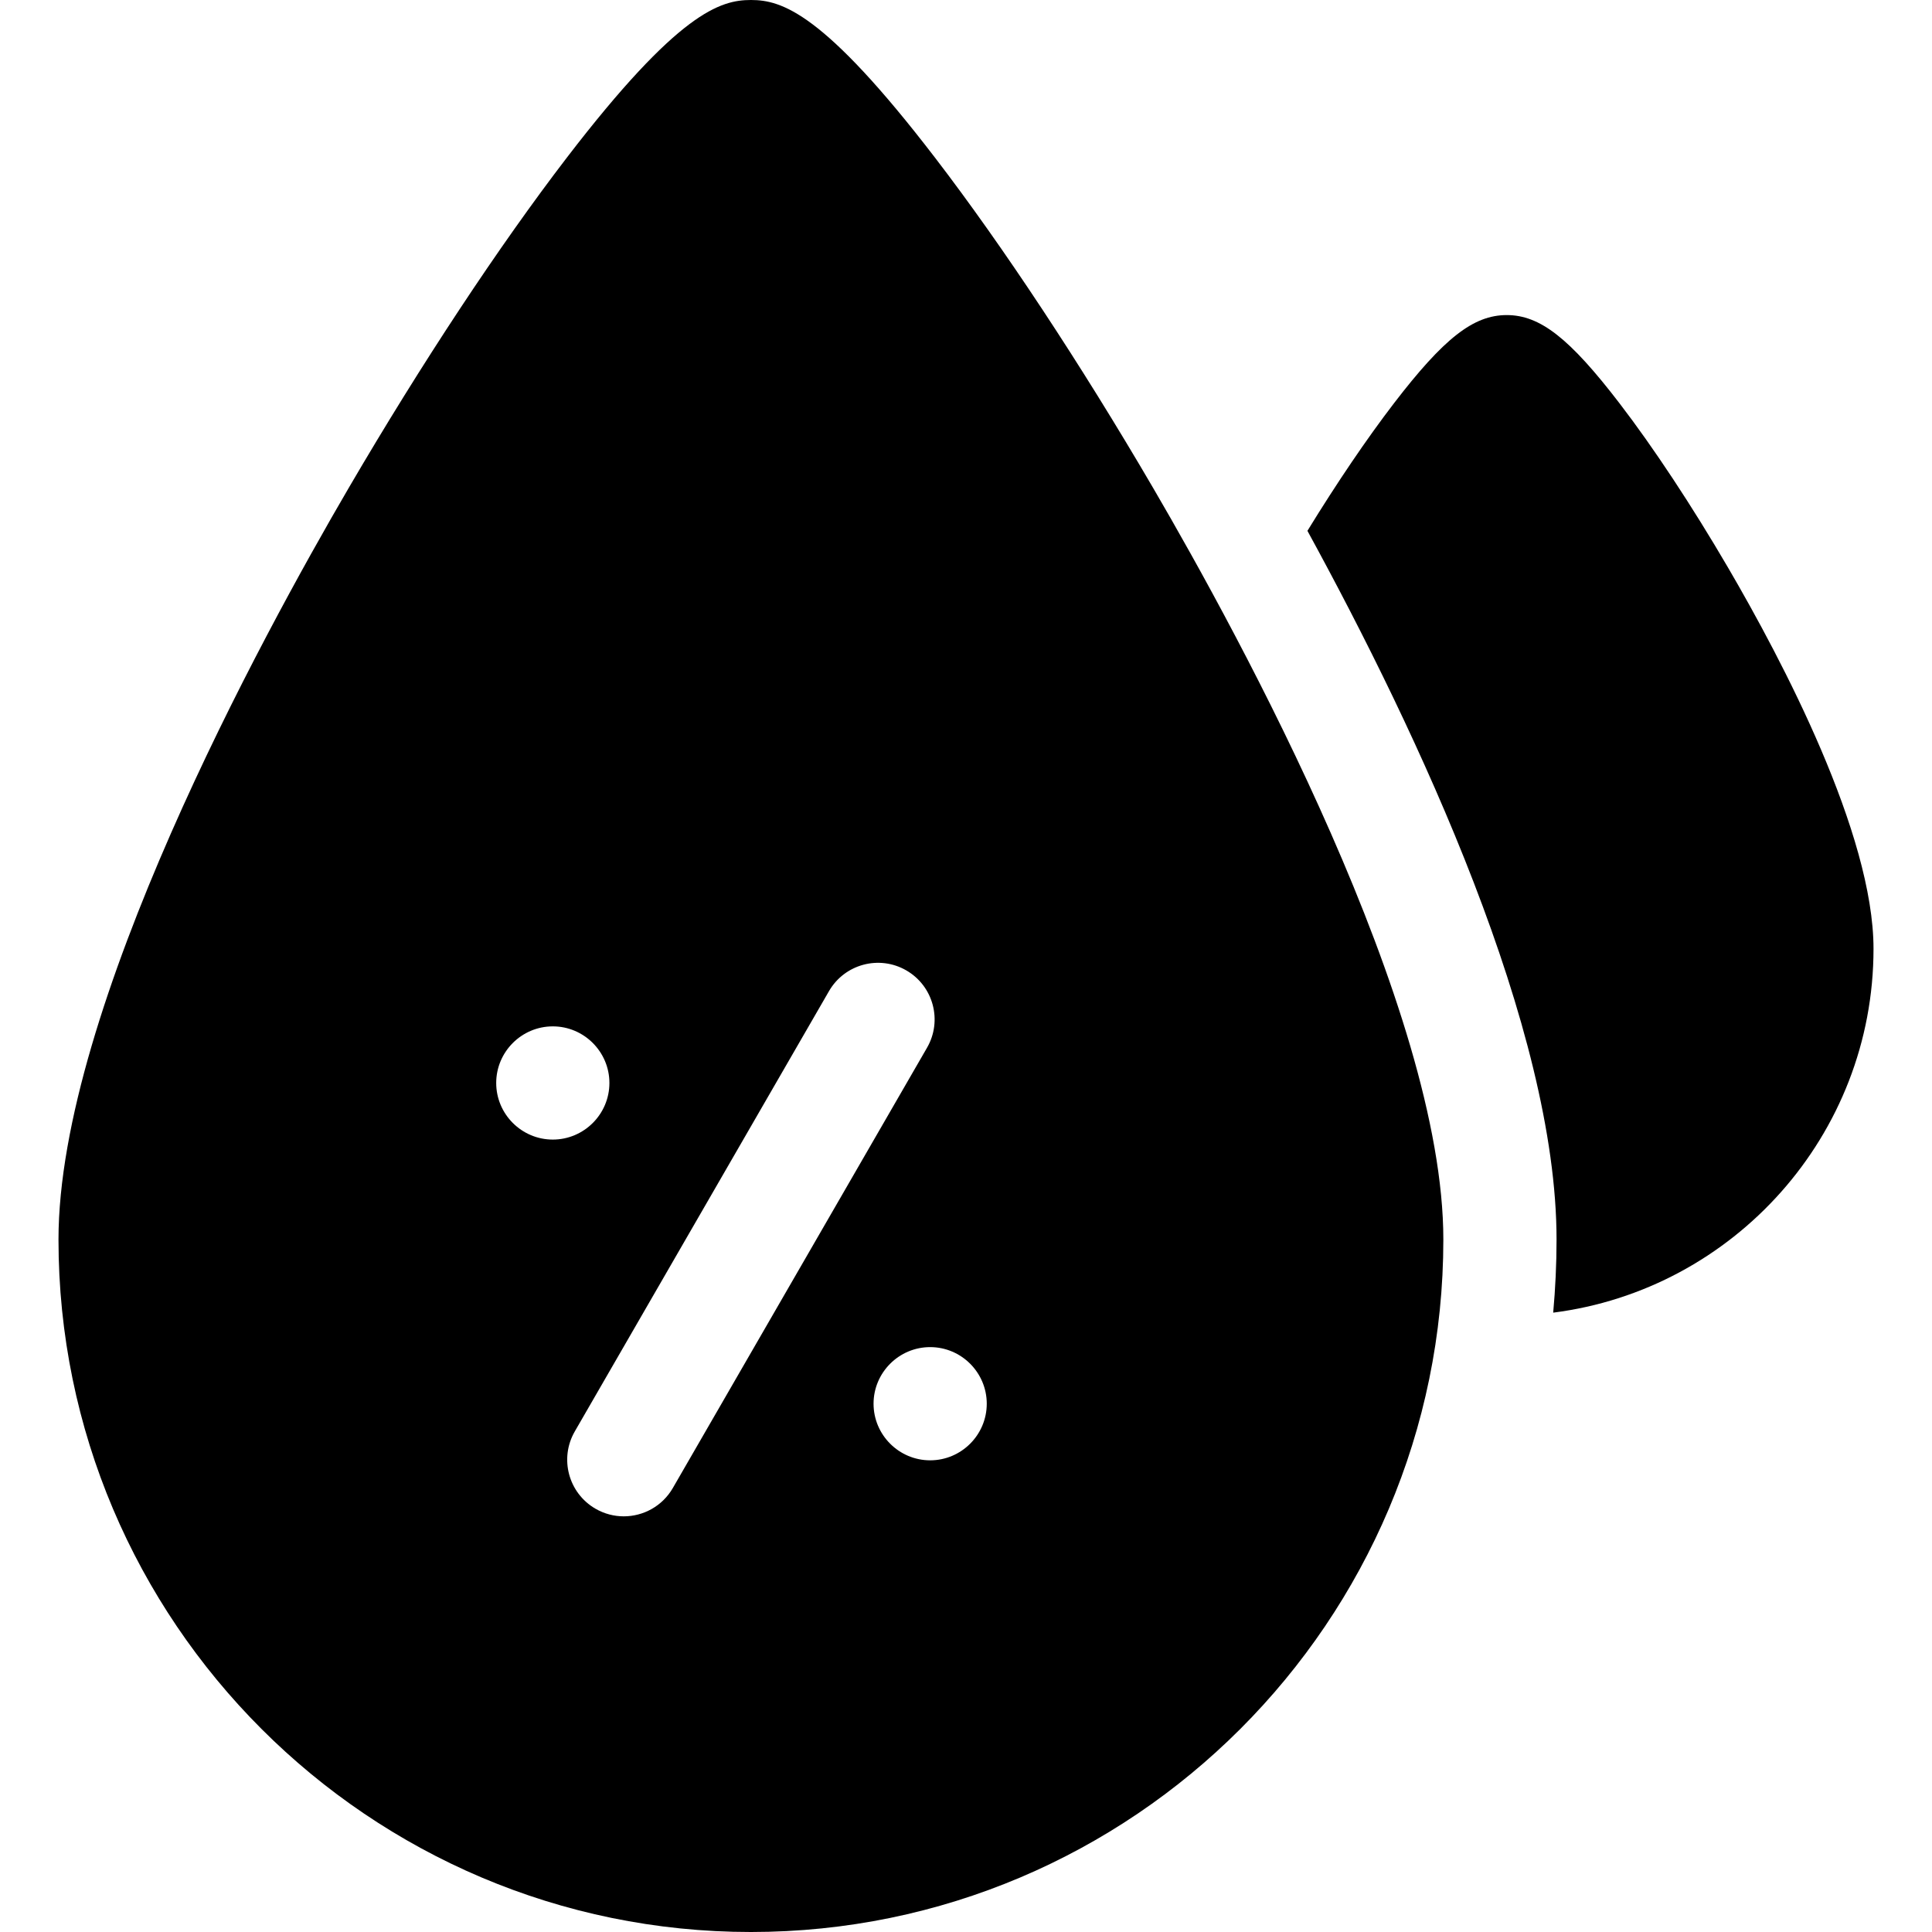 <svg id="Layer_1" enable-background="new 0 0 511.998 511.998" height="512" viewBox="0 0 511.998 511.998" width="512" xmlns="http://www.w3.org/2000/svg"><g><path d="m457.922 150.376c-9.546-16.338-19.751-31.784-28.735-43.495-13.243-17.264-21.065-23.383-29.891-23.383s-16.647 6.119-29.891 23.383c-7.181 9.361-15.142 21.113-22.924 33.795 29.543 54.007 66.018 131.995 66.018 187.822 0 6.529-.311 12.985-.888 19.366 47.805-6.07 84.888-46.998 84.888-96.425 0-30.493-24.169-76.408-38.577-101.063z"/><path d="m247.775 41.768c-29.564-38.54-40.679-41.768-48.776-41.768s-19.212 3.228-48.777 41.768c-18.026 23.499-38.553 54.579-57.799 87.517-23.129 39.581-76.924 138.227-76.924 199.214 0 101.183 82.318 183.5 183.5 183.5s183.5-82.317 183.5-183.5c0-60.987-53.795-159.633-76.924-199.214-19.246-32.938-39.773-64.018-57.8-87.517zm-116.276 245.23c0-8.262 6.739-15 15-15 8.262 0 15 6.739 15 15 0 8.262-6.738 15-15 15-8.261.001-15-6.738-15-15zm46.807 107.341c-2.778 4.812-7.82 7.503-13.004 7.503-2.545 0-5.124-.648-7.486-2.013-7.174-4.142-9.632-13.315-5.49-20.49l67.366-116.682c4.142-7.174 13.315-9.635 20.49-5.49 7.174 4.142 9.632 13.315 5.49 20.49zm68.194-7.341c-8.262 0-15-6.739-15-15 0-8.262 6.739-15 15-15 8.262 0 15 6.738 15 15s-6.739 15-15 15z"/></g></svg>